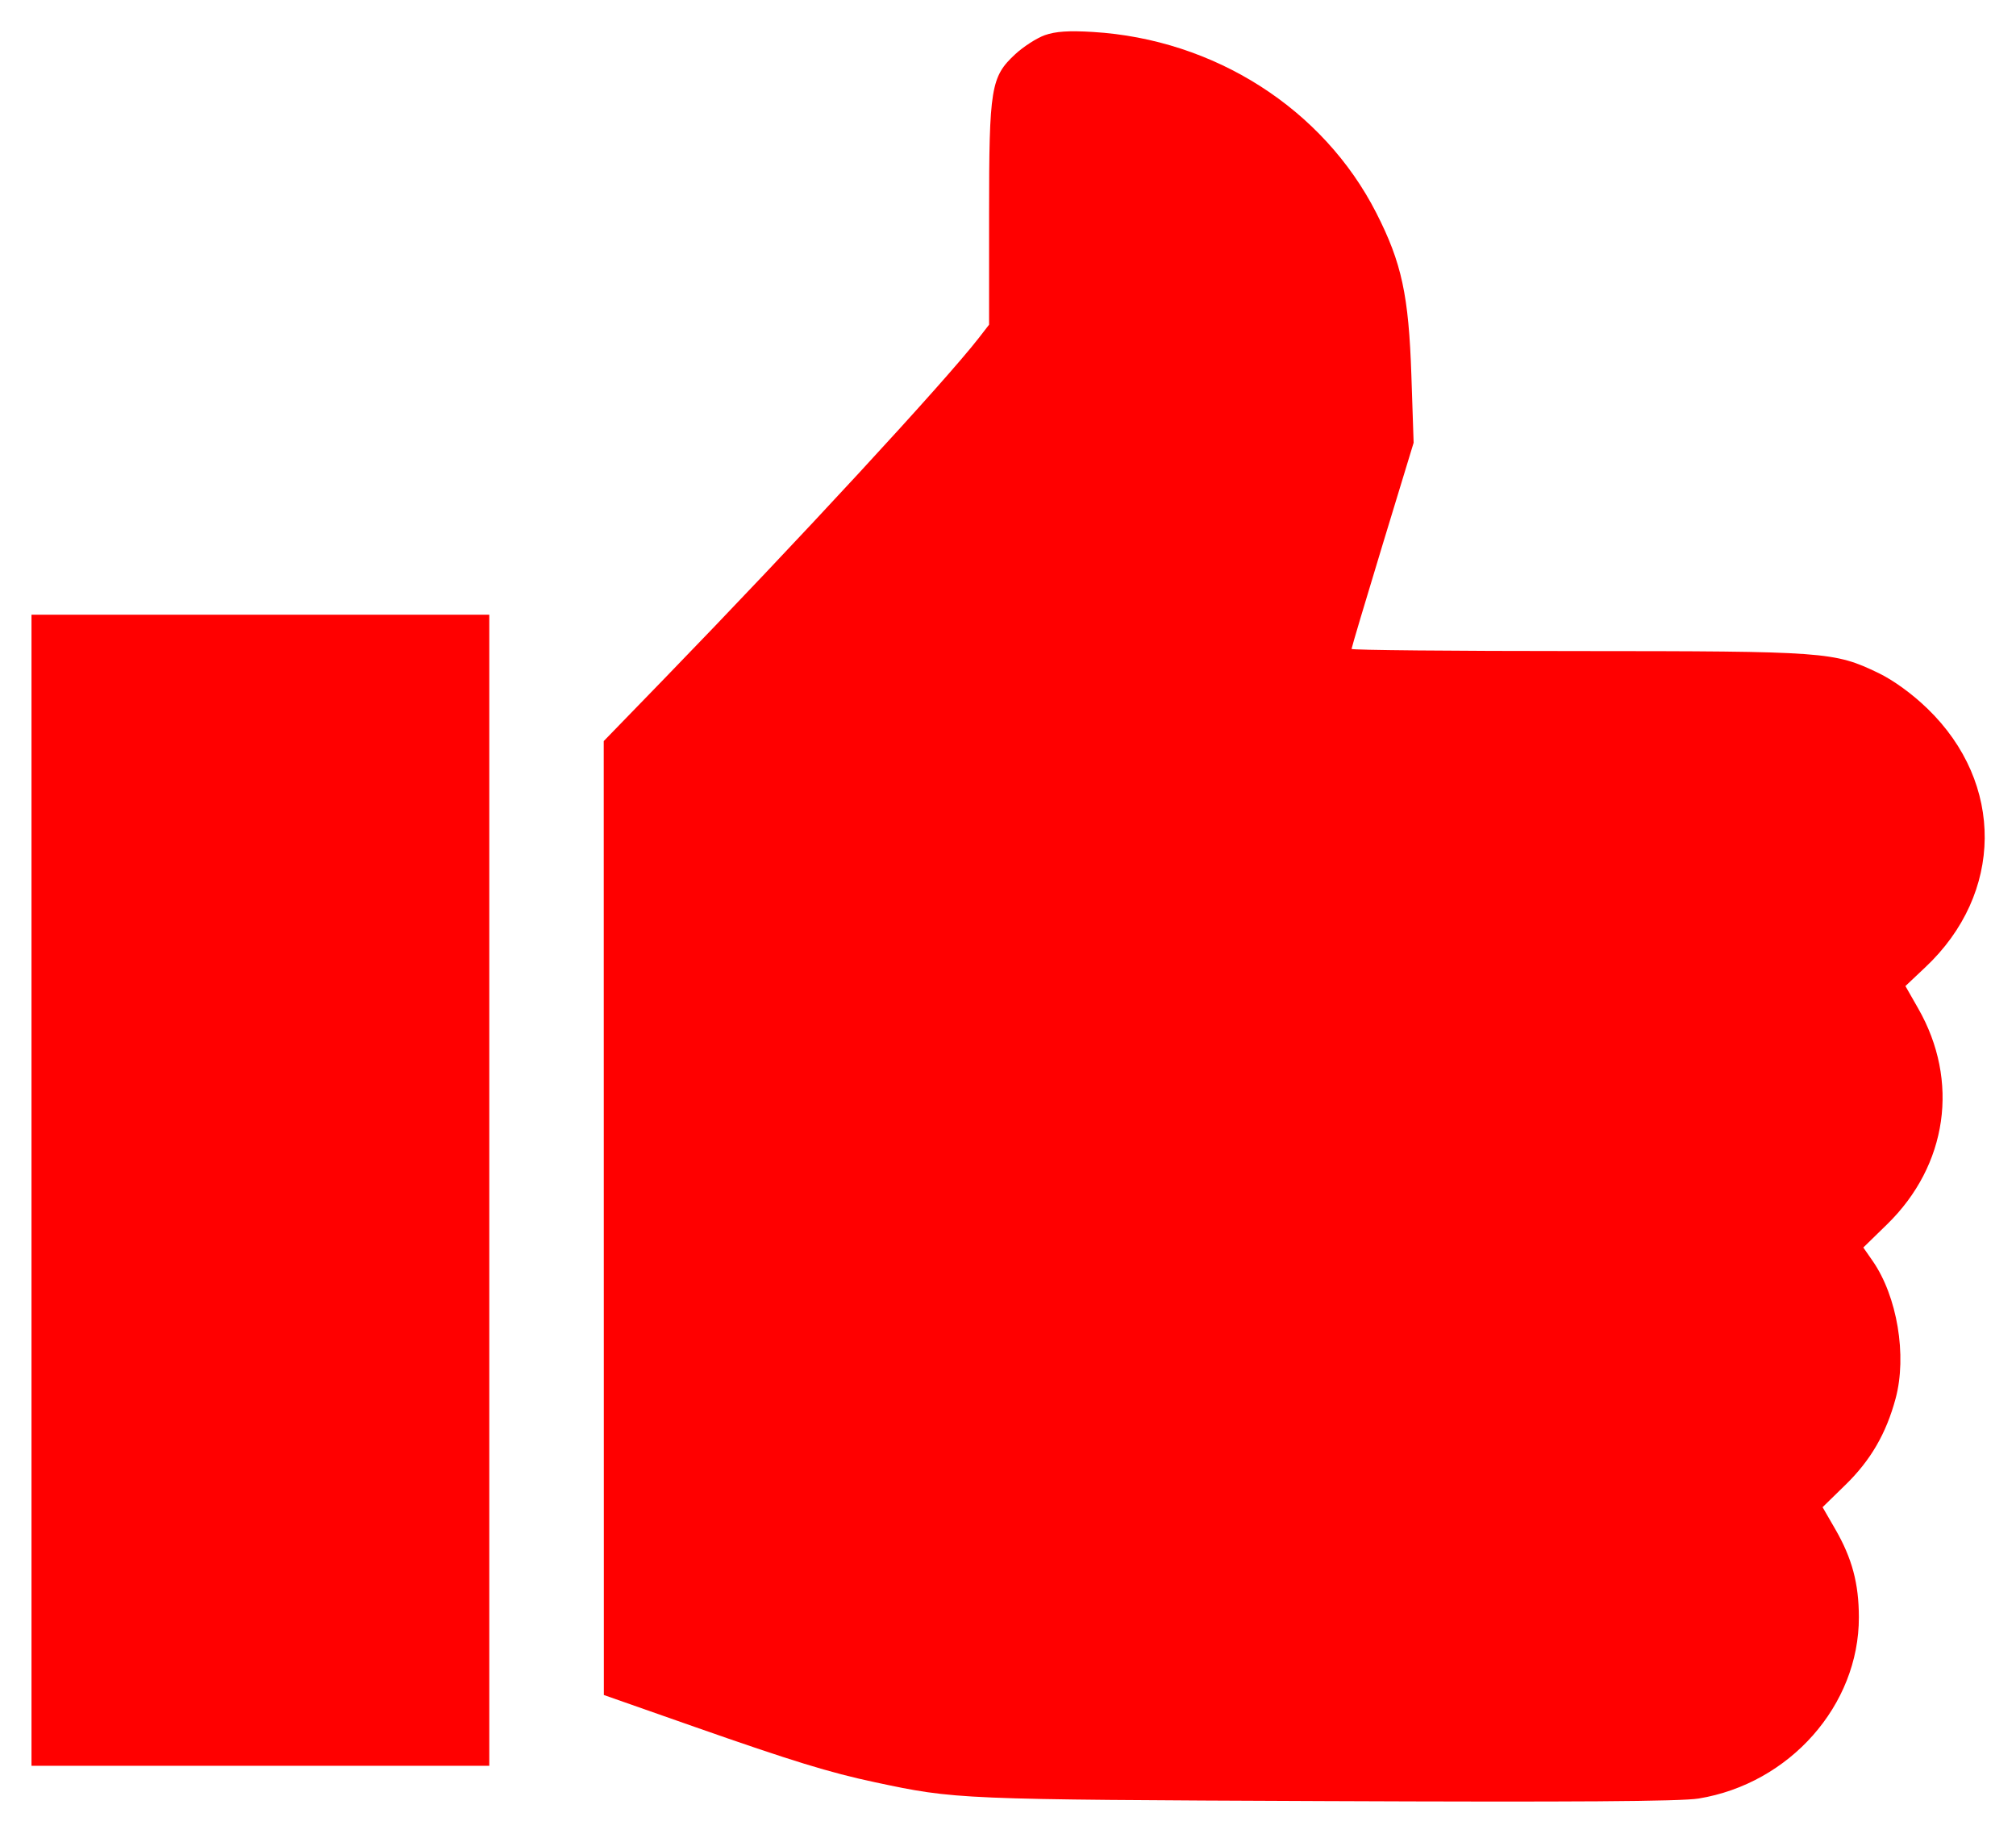 <svg width="34" height="31" viewBox="0 0 34 31" fill="none" xmlns="http://www.w3.org/2000/svg">
<path fill-rule="evenodd" clip-rule="evenodd" d="M17.621 0.593C17.484 0.642 17.259 0.787 17.121 0.915C16.711 1.296 16.681 1.479 16.681 3.615V5.475L16.506 5.701C15.925 6.448 13.451 9.127 11.201 11.447L10.182 12.497L10.183 20.54L10.184 28.583L11.711 29.119C13.354 29.695 13.993 29.892 14.751 30.053C16.122 30.345 16.139 30.346 22.34 30.372C26.513 30.39 28.348 30.378 28.646 30.329C30.183 30.078 31.353 28.756 31.35 27.271C31.349 26.702 31.236 26.28 30.954 25.79L30.738 25.416L31.125 25.038C31.548 24.626 31.811 24.174 31.97 23.582C32.164 22.86 31.997 21.86 31.582 21.263L31.425 21.037L31.826 20.646C32.846 19.651 33.051 18.227 32.349 17.003L32.135 16.628L32.47 16.312C33.792 15.07 33.808 13.208 32.508 11.951C32.249 11.7 31.933 11.471 31.68 11.349C30.932 10.99 30.802 10.981 26.606 10.979C24.509 10.979 22.794 10.963 22.794 10.943C22.794 10.924 23.029 10.134 23.317 9.187L23.841 7.466L23.803 6.329C23.758 4.98 23.64 4.431 23.211 3.59C22.316 1.835 20.481 0.663 18.433 0.539C18.026 0.514 17.803 0.529 17.621 0.593ZM0.531 20.072V29.777H4.392H8.252V20.072V10.366H4.392H0.531V20.072Z" fill="#FF0000"/>
</svg>
